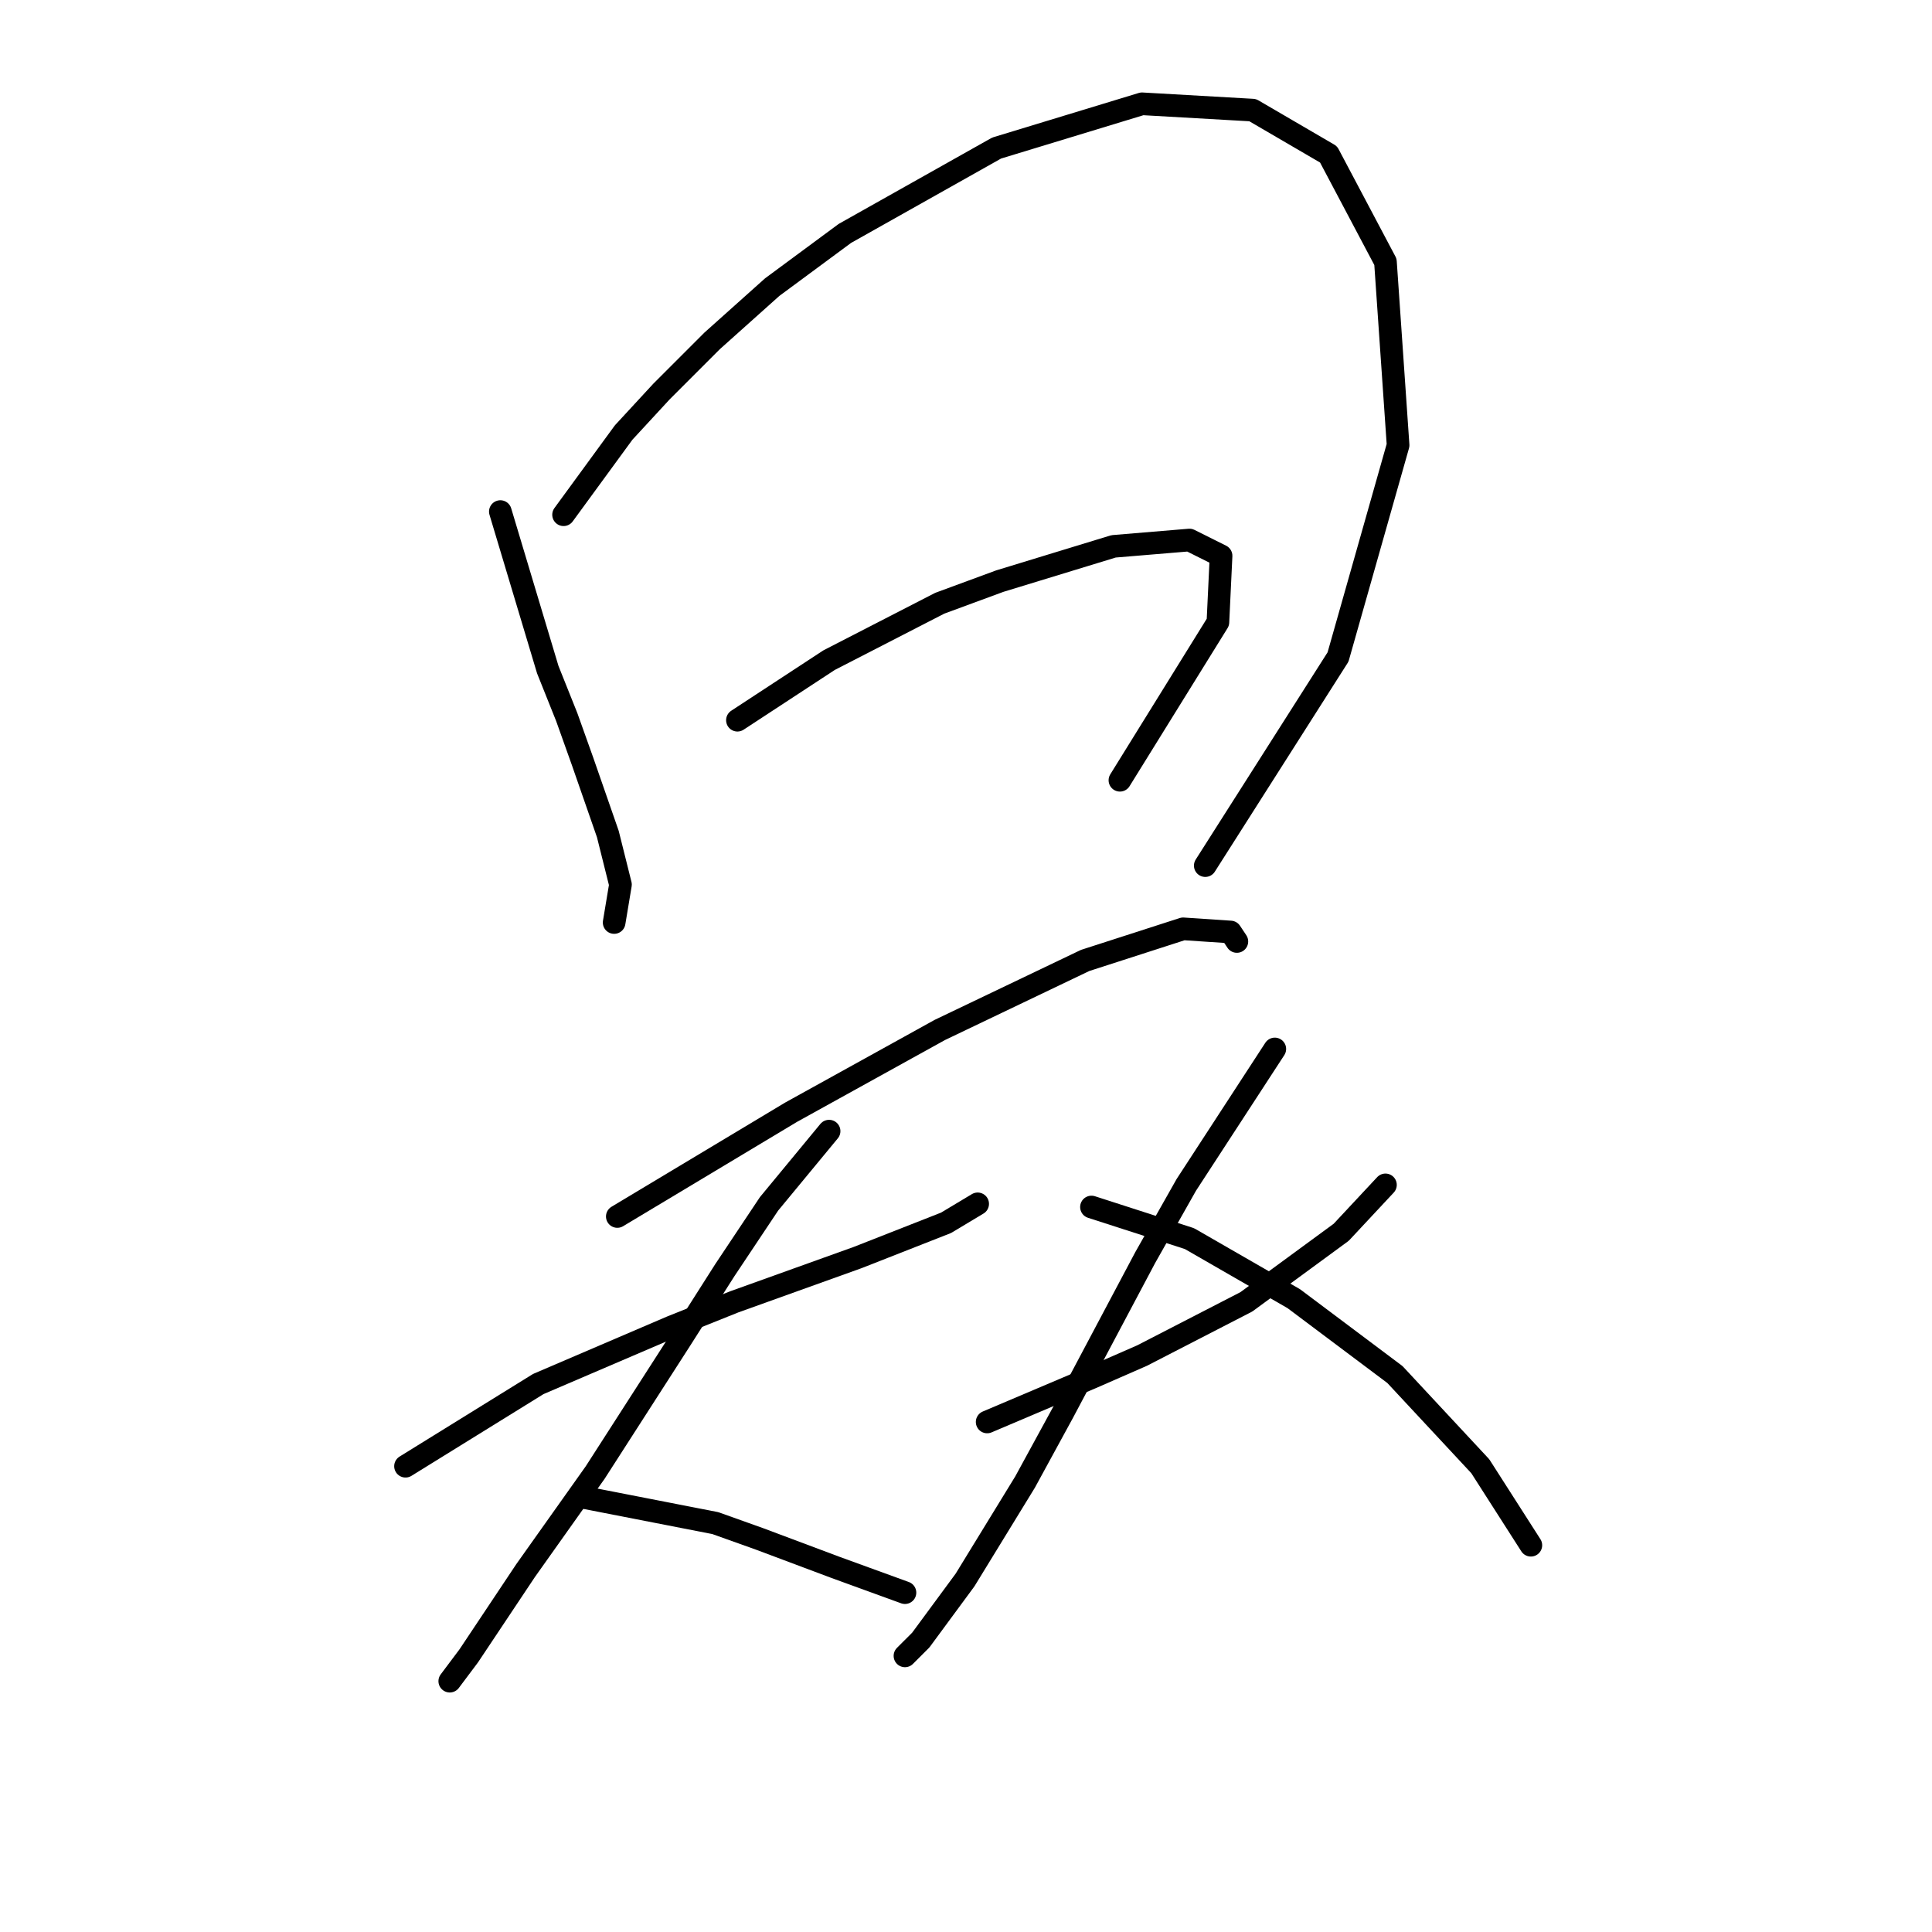 <?xml version="1.0" standalone="no"?>
    <svg width="256" height="256" xmlns="http://www.w3.org/2000/svg" version="1.1">
    <polyline stroke="black" stroke-width="3" stroke-linecap="round" fill="transparent" stroke-linejoin="round" points="66.299 67.786 72.582 88.729 75.095 95.012 77.189 100.876 80.54 110.51 82.215 117.211 81.378 122.238 81.378 122.238 " />
        <polyline stroke="black" stroke-width="3" stroke-linecap="round" fill="transparent" stroke-linejoin="round" points="74.676 68.205 82.634 57.315 87.66 51.87 94.362 45.168 102.32 38.047 111.954 30.927 132.059 19.618 151.327 13.754 165.987 14.591 176.039 20.455 183.579 34.697 185.254 58.99 177.296 87.054 159.704 114.698 159.704 114.698 " />
        <polyline stroke="black" stroke-width="3" stroke-linecap="round" fill="transparent" stroke-linejoin="round" points="97.713 95.431 109.86 87.472 124.52 79.933 132.478 77.001 147.557 72.394 157.609 71.556 161.798 73.65 161.379 82.446 148.395 103.389 148.395 103.389 " />
        <polyline stroke="black" stroke-width="3" stroke-linecap="round" fill="transparent" stroke-linejoin="round" points="81.796 161.191 104.834 147.369 124.52 136.479 143.787 127.264 156.772 123.075 163.055 123.494 163.892 124.751 163.892 124.751 " />
        <polyline stroke="black" stroke-width="3" stroke-linecap="round" fill="transparent" stroke-linejoin="round" points="53.733 194.281 71.325 183.391 80.121 179.621 88.917 175.851 97.294 172.5 113.63 166.636 125.358 162.029 129.546 159.516 129.546 159.516 " />
        <polyline stroke="black" stroke-width="3" stroke-linecap="round" fill="transparent" stroke-linejoin="round" points="109.86 149.882 101.902 159.516 96.038 168.312 90.174 177.527 78.865 195.118 69.65 208.103 62.11 219.412 59.597 222.763 59.597 222.763 " />
        <polyline stroke="black" stroke-width="3" stroke-linecap="round" fill="transparent" stroke-linejoin="round" points="77.608 198.469 94.781 201.82 100.645 203.914 110.698 207.684 119.912 211.035 119.912 211.035 " />
        <polyline stroke="black" stroke-width="3" stroke-linecap="round" fill="transparent" stroke-linejoin="round" points="130.803 188.417 144.625 182.553 151.327 179.621 165.149 172.5 177.715 163.285 183.579 157.003 183.579 157.003 " />
        <polyline stroke="black" stroke-width="3" stroke-linecap="round" fill="transparent" stroke-linejoin="round" points="168.919 138.992 157.191 157.003 151.746 166.636 140.855 187.16 135.829 196.375 127.871 209.36 122.007 217.318 119.912 219.412 119.912 219.412 " />
        <polyline stroke="black" stroke-width="3" stroke-linecap="round" fill="transparent" stroke-linejoin="round" points="144.625 159.935 157.609 164.123 171.432 172.081 184.835 182.134 196.144 194.281 202.846 204.752 202.846 204.752 " />
        </svg>